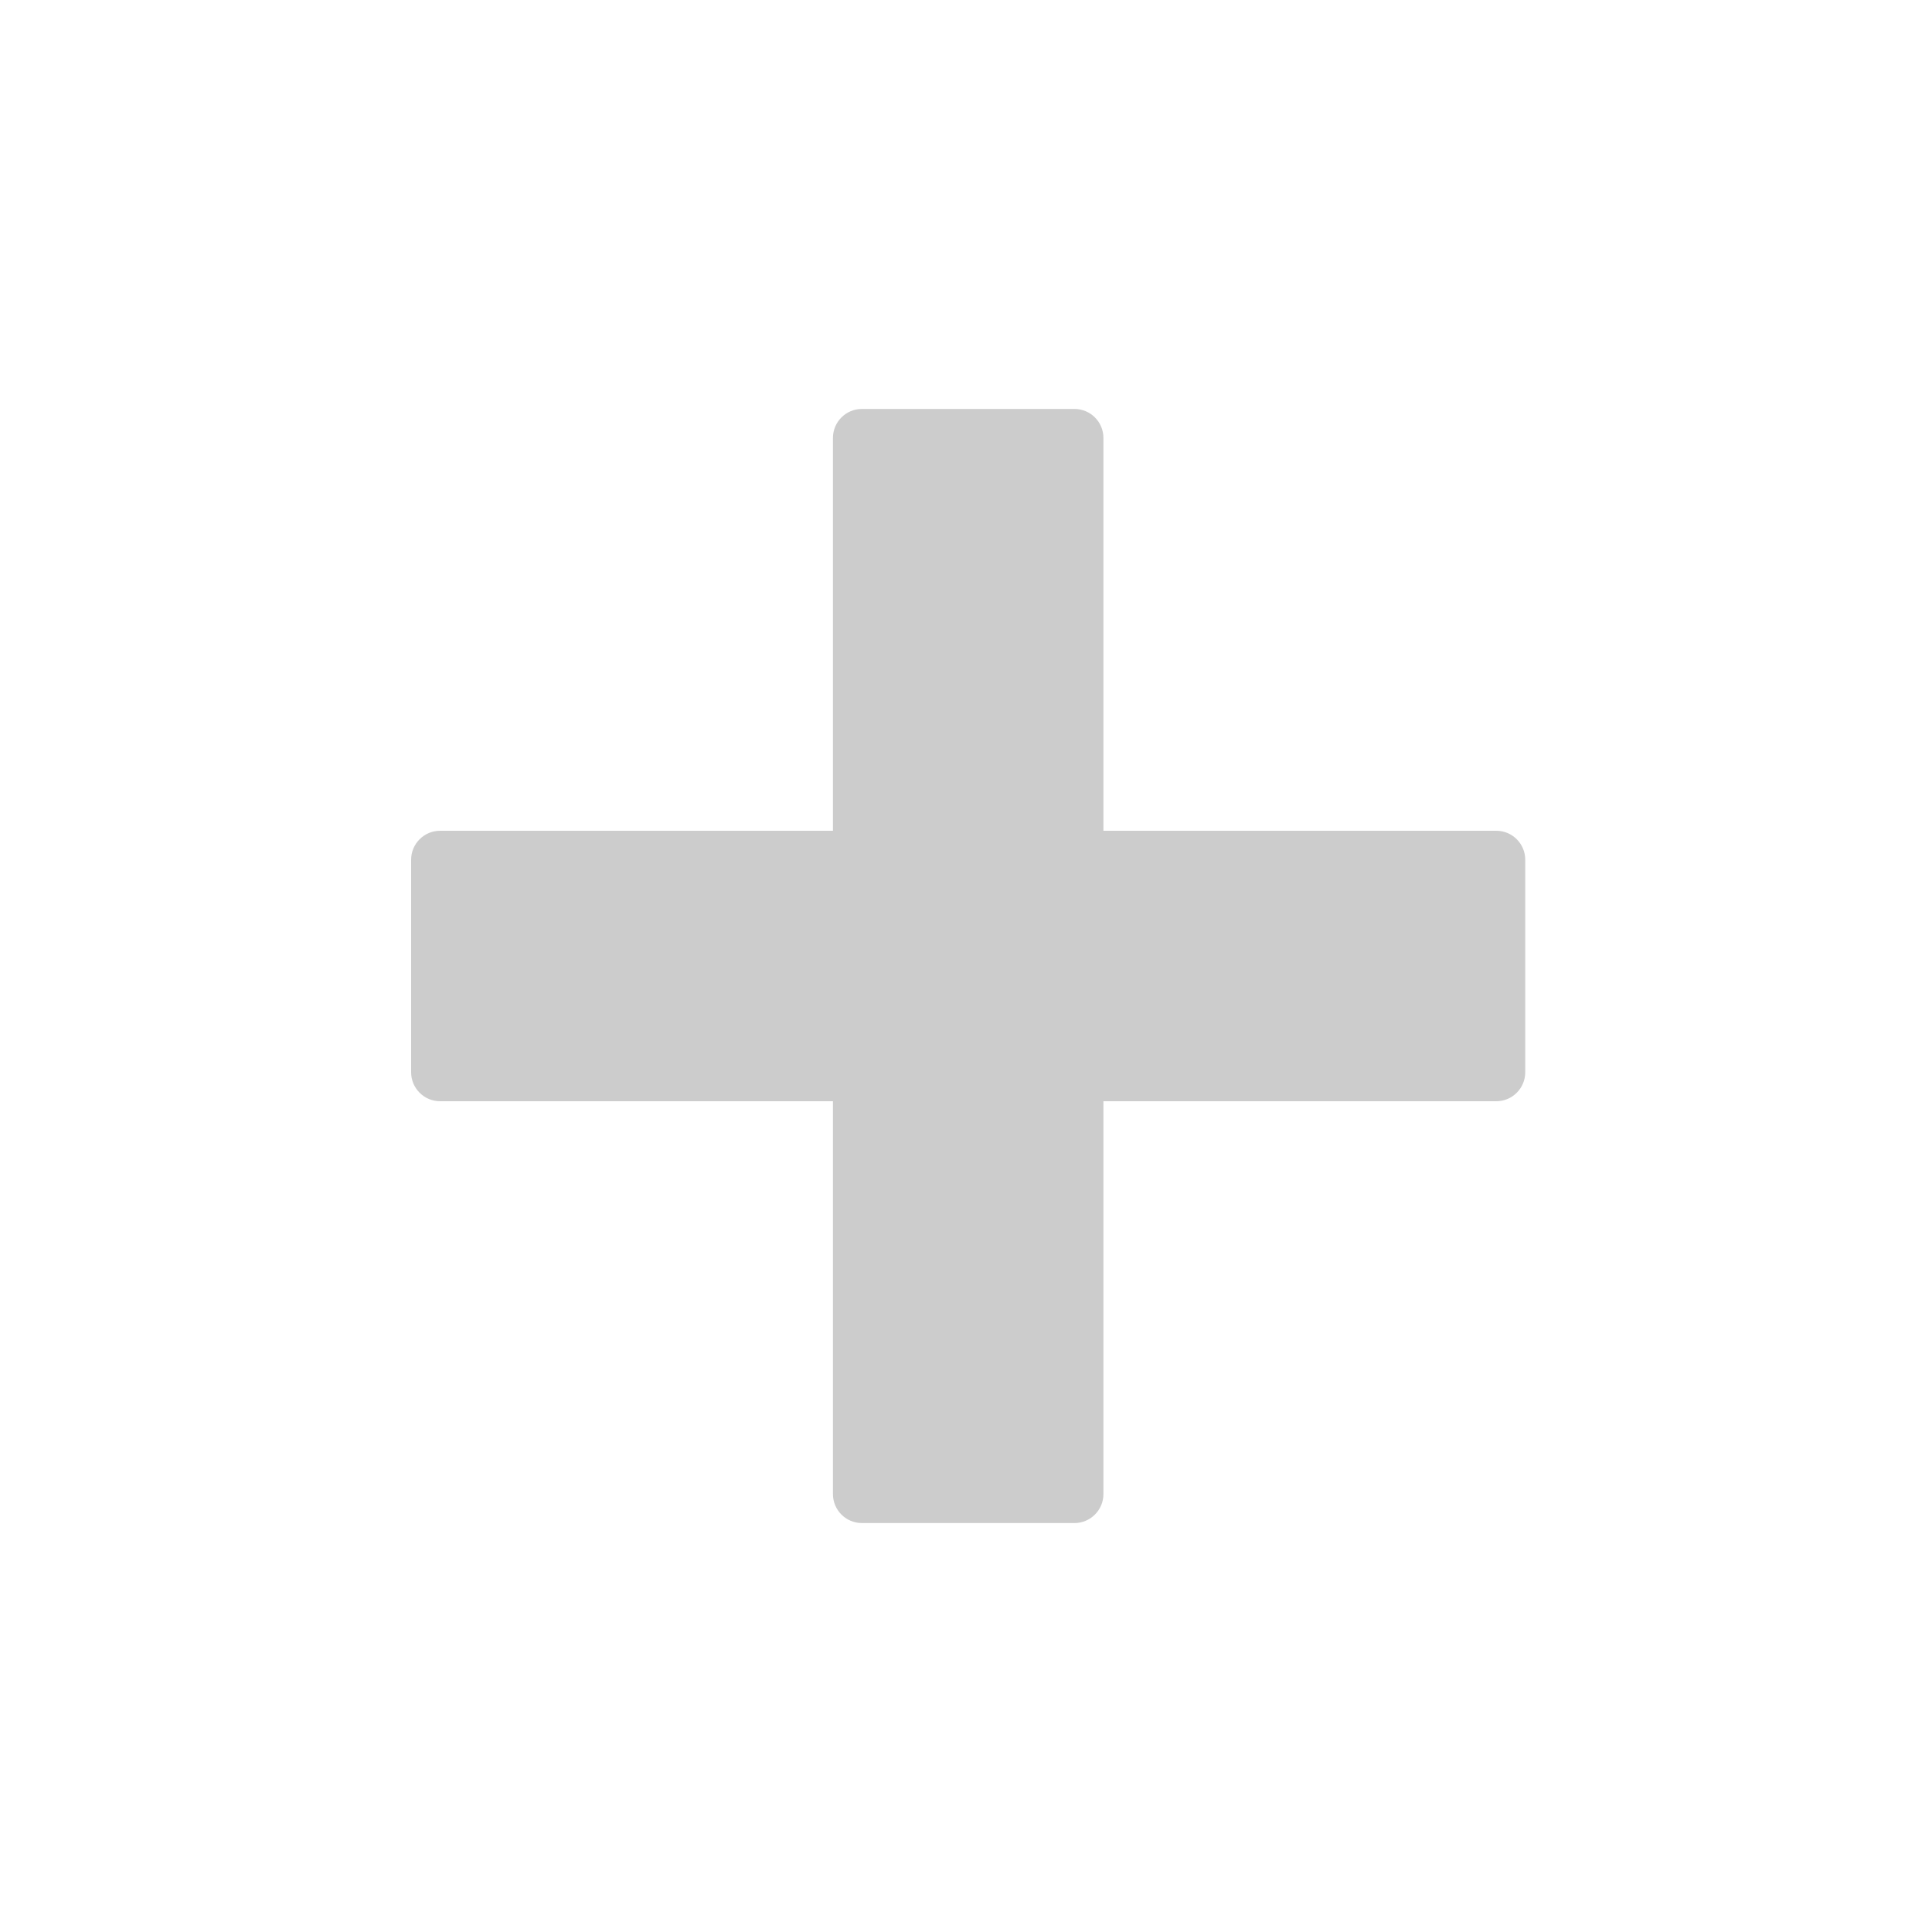 <?xml version="1.0" standalone="no"?><!DOCTYPE svg PUBLIC "-//W3C//DTD SVG 1.1//EN" "http://www.w3.org/Graphics/SVG/1.1/DTD/svg11.dtd"><svg class="icon" width="200px" height="200.00px" viewBox="0 0 1024 1024" version="1.1" xmlns="http://www.w3.org/2000/svg"><path fill="#cccccc" d="M808.407 455.68v112.64c0 8.479-6.871 15.36-15.36 15.36h-208.21v208.21c0 8.489-6.881 15.36-15.36 15.36h-112.64c-8.479 0-15.36-6.871-15.36-15.36V583.68h-208.21c-8.489 0-15.36-6.881-15.36-15.36V455.68c0-8.479 6.871-15.36 15.36-15.36h208.21V232.11c0-8.489 6.881-15.36 15.36-15.36h112.64c8.479 0 15.36 6.871 15.36 15.36v208.21h208.21c8.489 0 15.36 6.881 15.36 15.36z"  /></svg>